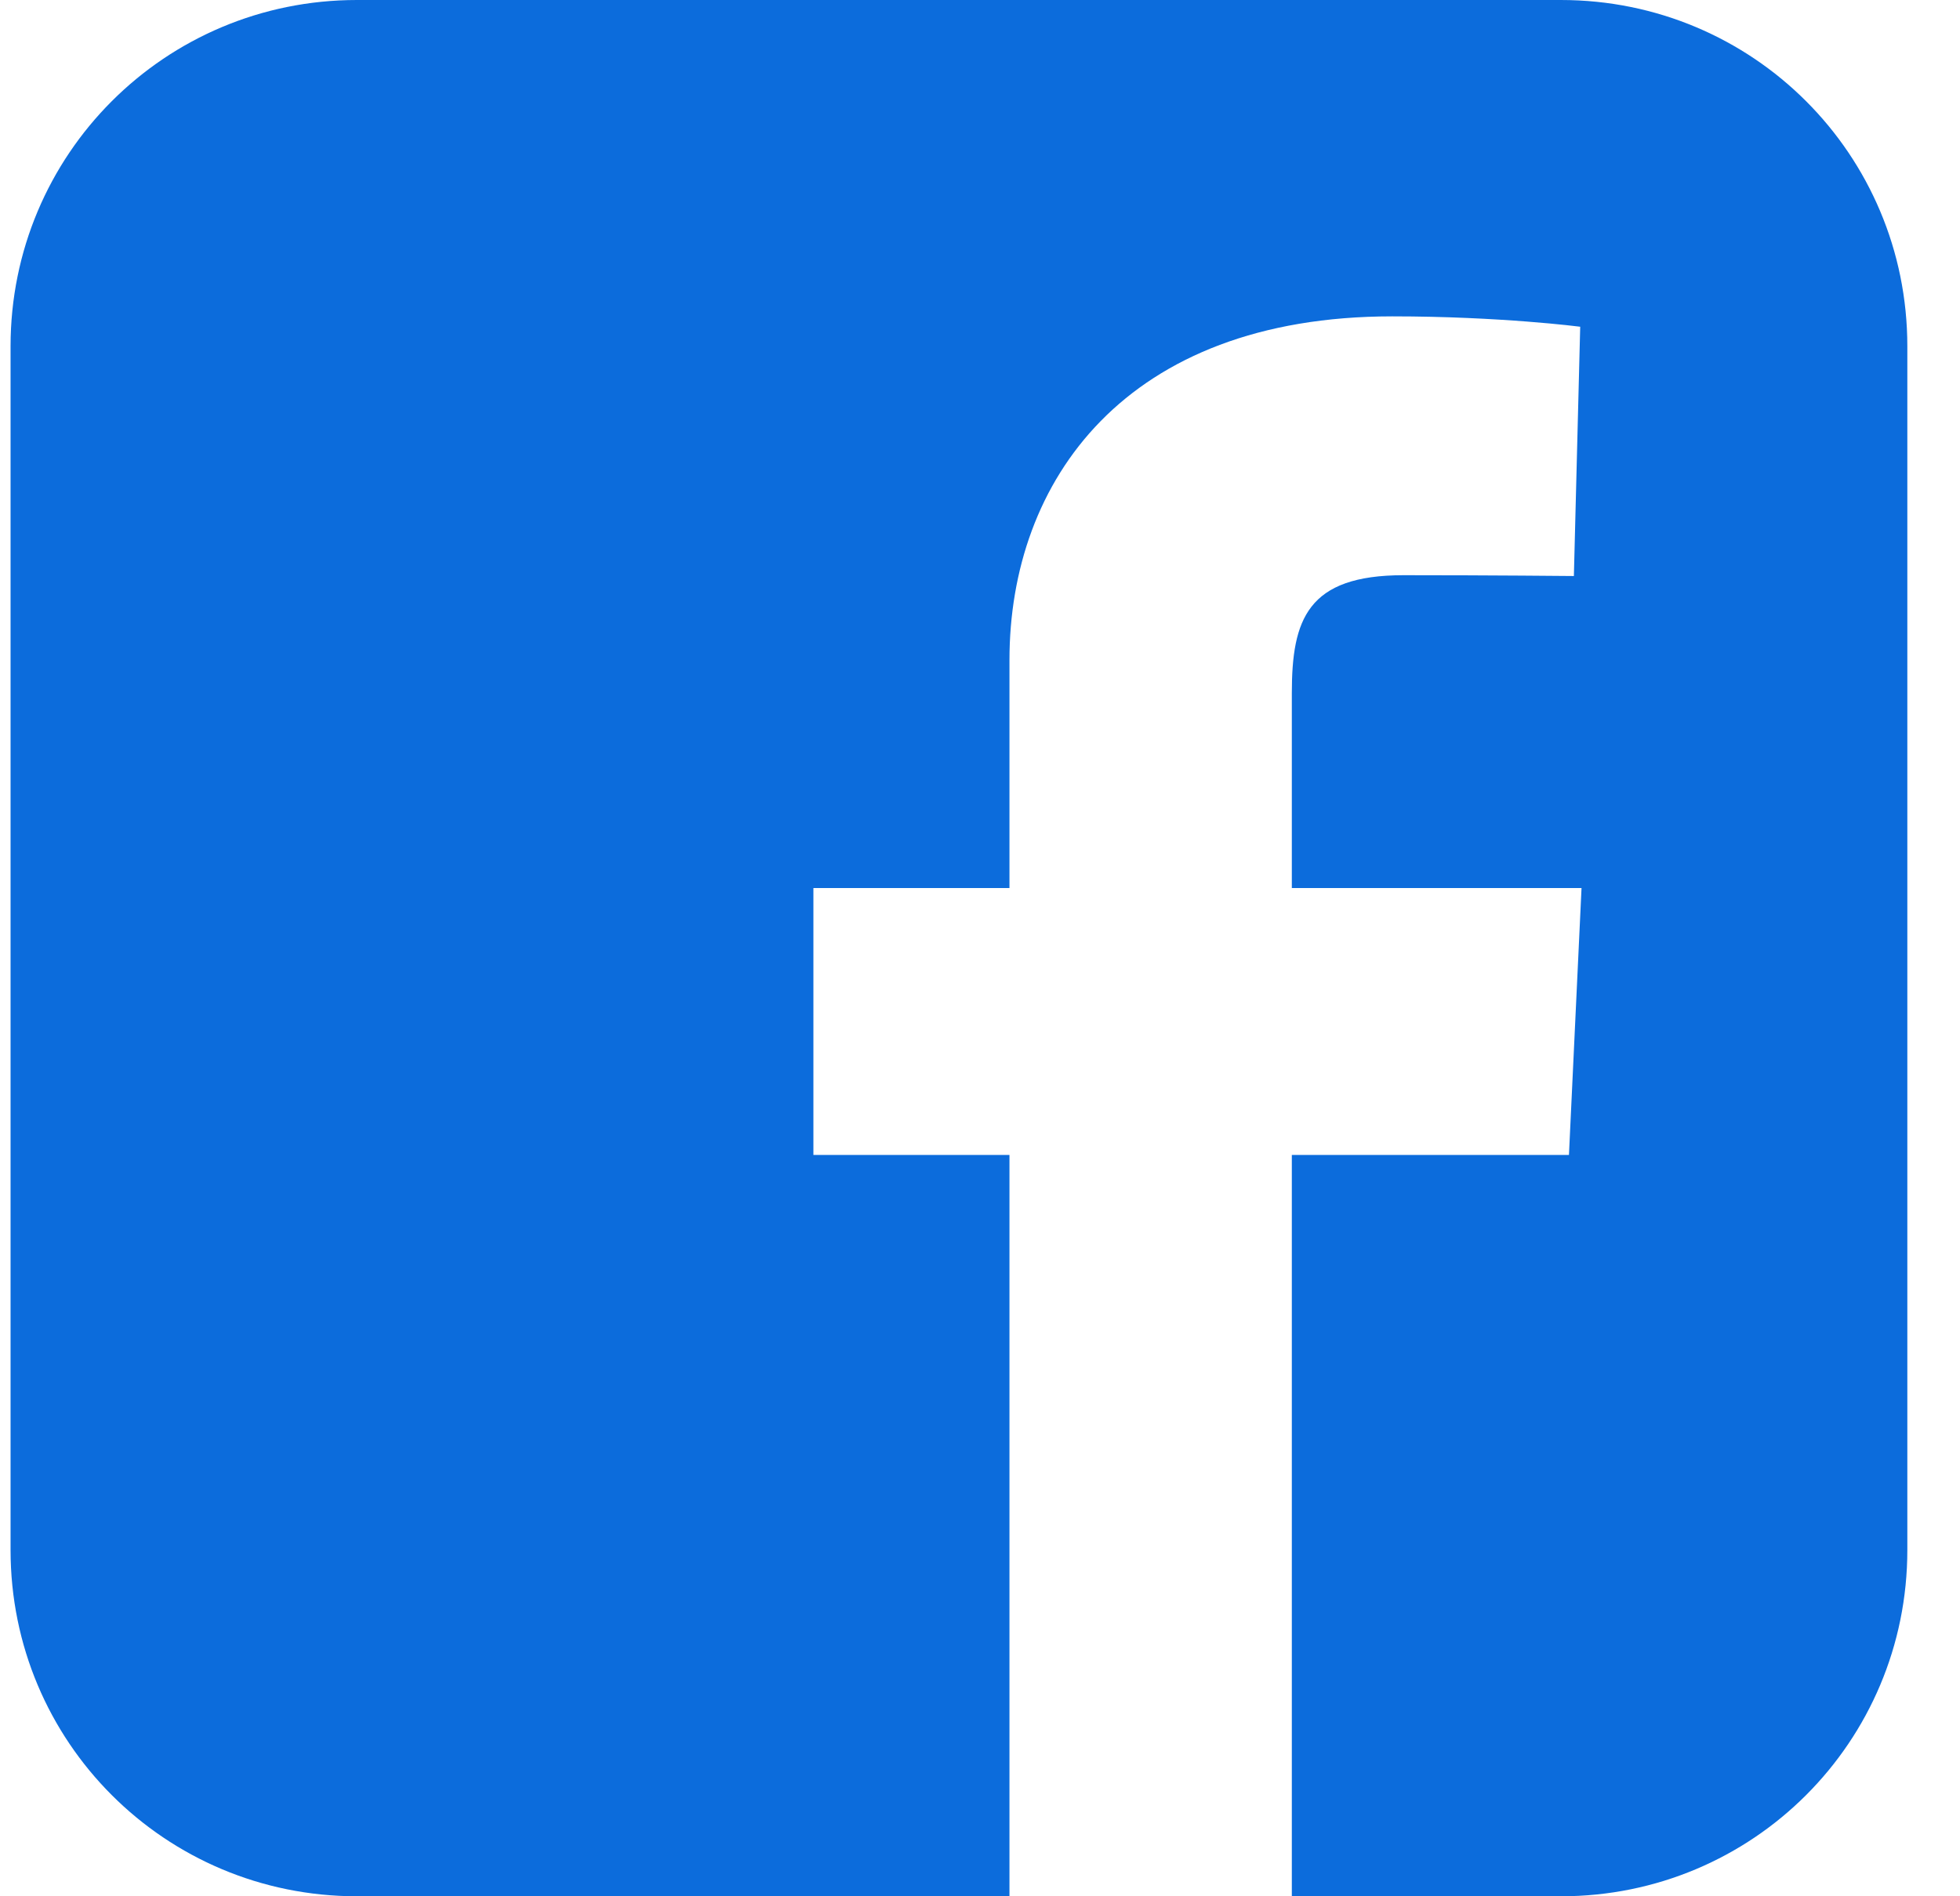 <svg width="31" height="30" viewBox="0 0 31 30" fill="none" xmlns="http://www.w3.org/2000/svg">
<g clip-path="url(#clip0_142:60)">
<path d="M5.645 0C2.61 0 0.167 2.443 0.167 5.478V24.522C0.167 27.557 2.61 30 5.645 30H15.966V18.272H12.865V14.049H15.966V10.442C15.966 7.608 17.799 5.005 22.02 5.005C23.729 5.005 24.993 5.169 24.993 5.169L24.893 9.113C24.893 9.113 23.604 9.1 22.198 9.1C20.676 9.1 20.432 9.802 20.432 10.966V14.049H25.014L24.815 18.272H20.432V30H24.689C27.723 30 30.167 27.557 30.167 24.522V5.478C30.167 2.443 27.723 3e-05 24.689 3e-05H5.645L5.645 0Z" fill="#0C6CDC"/>
</g>
<defs>
<clipPath id="clip0_142:60">
<rect width="30" height="30" fill="white" transform="translate(0.167)"/>
</clipPath>
</defs>
</svg>
